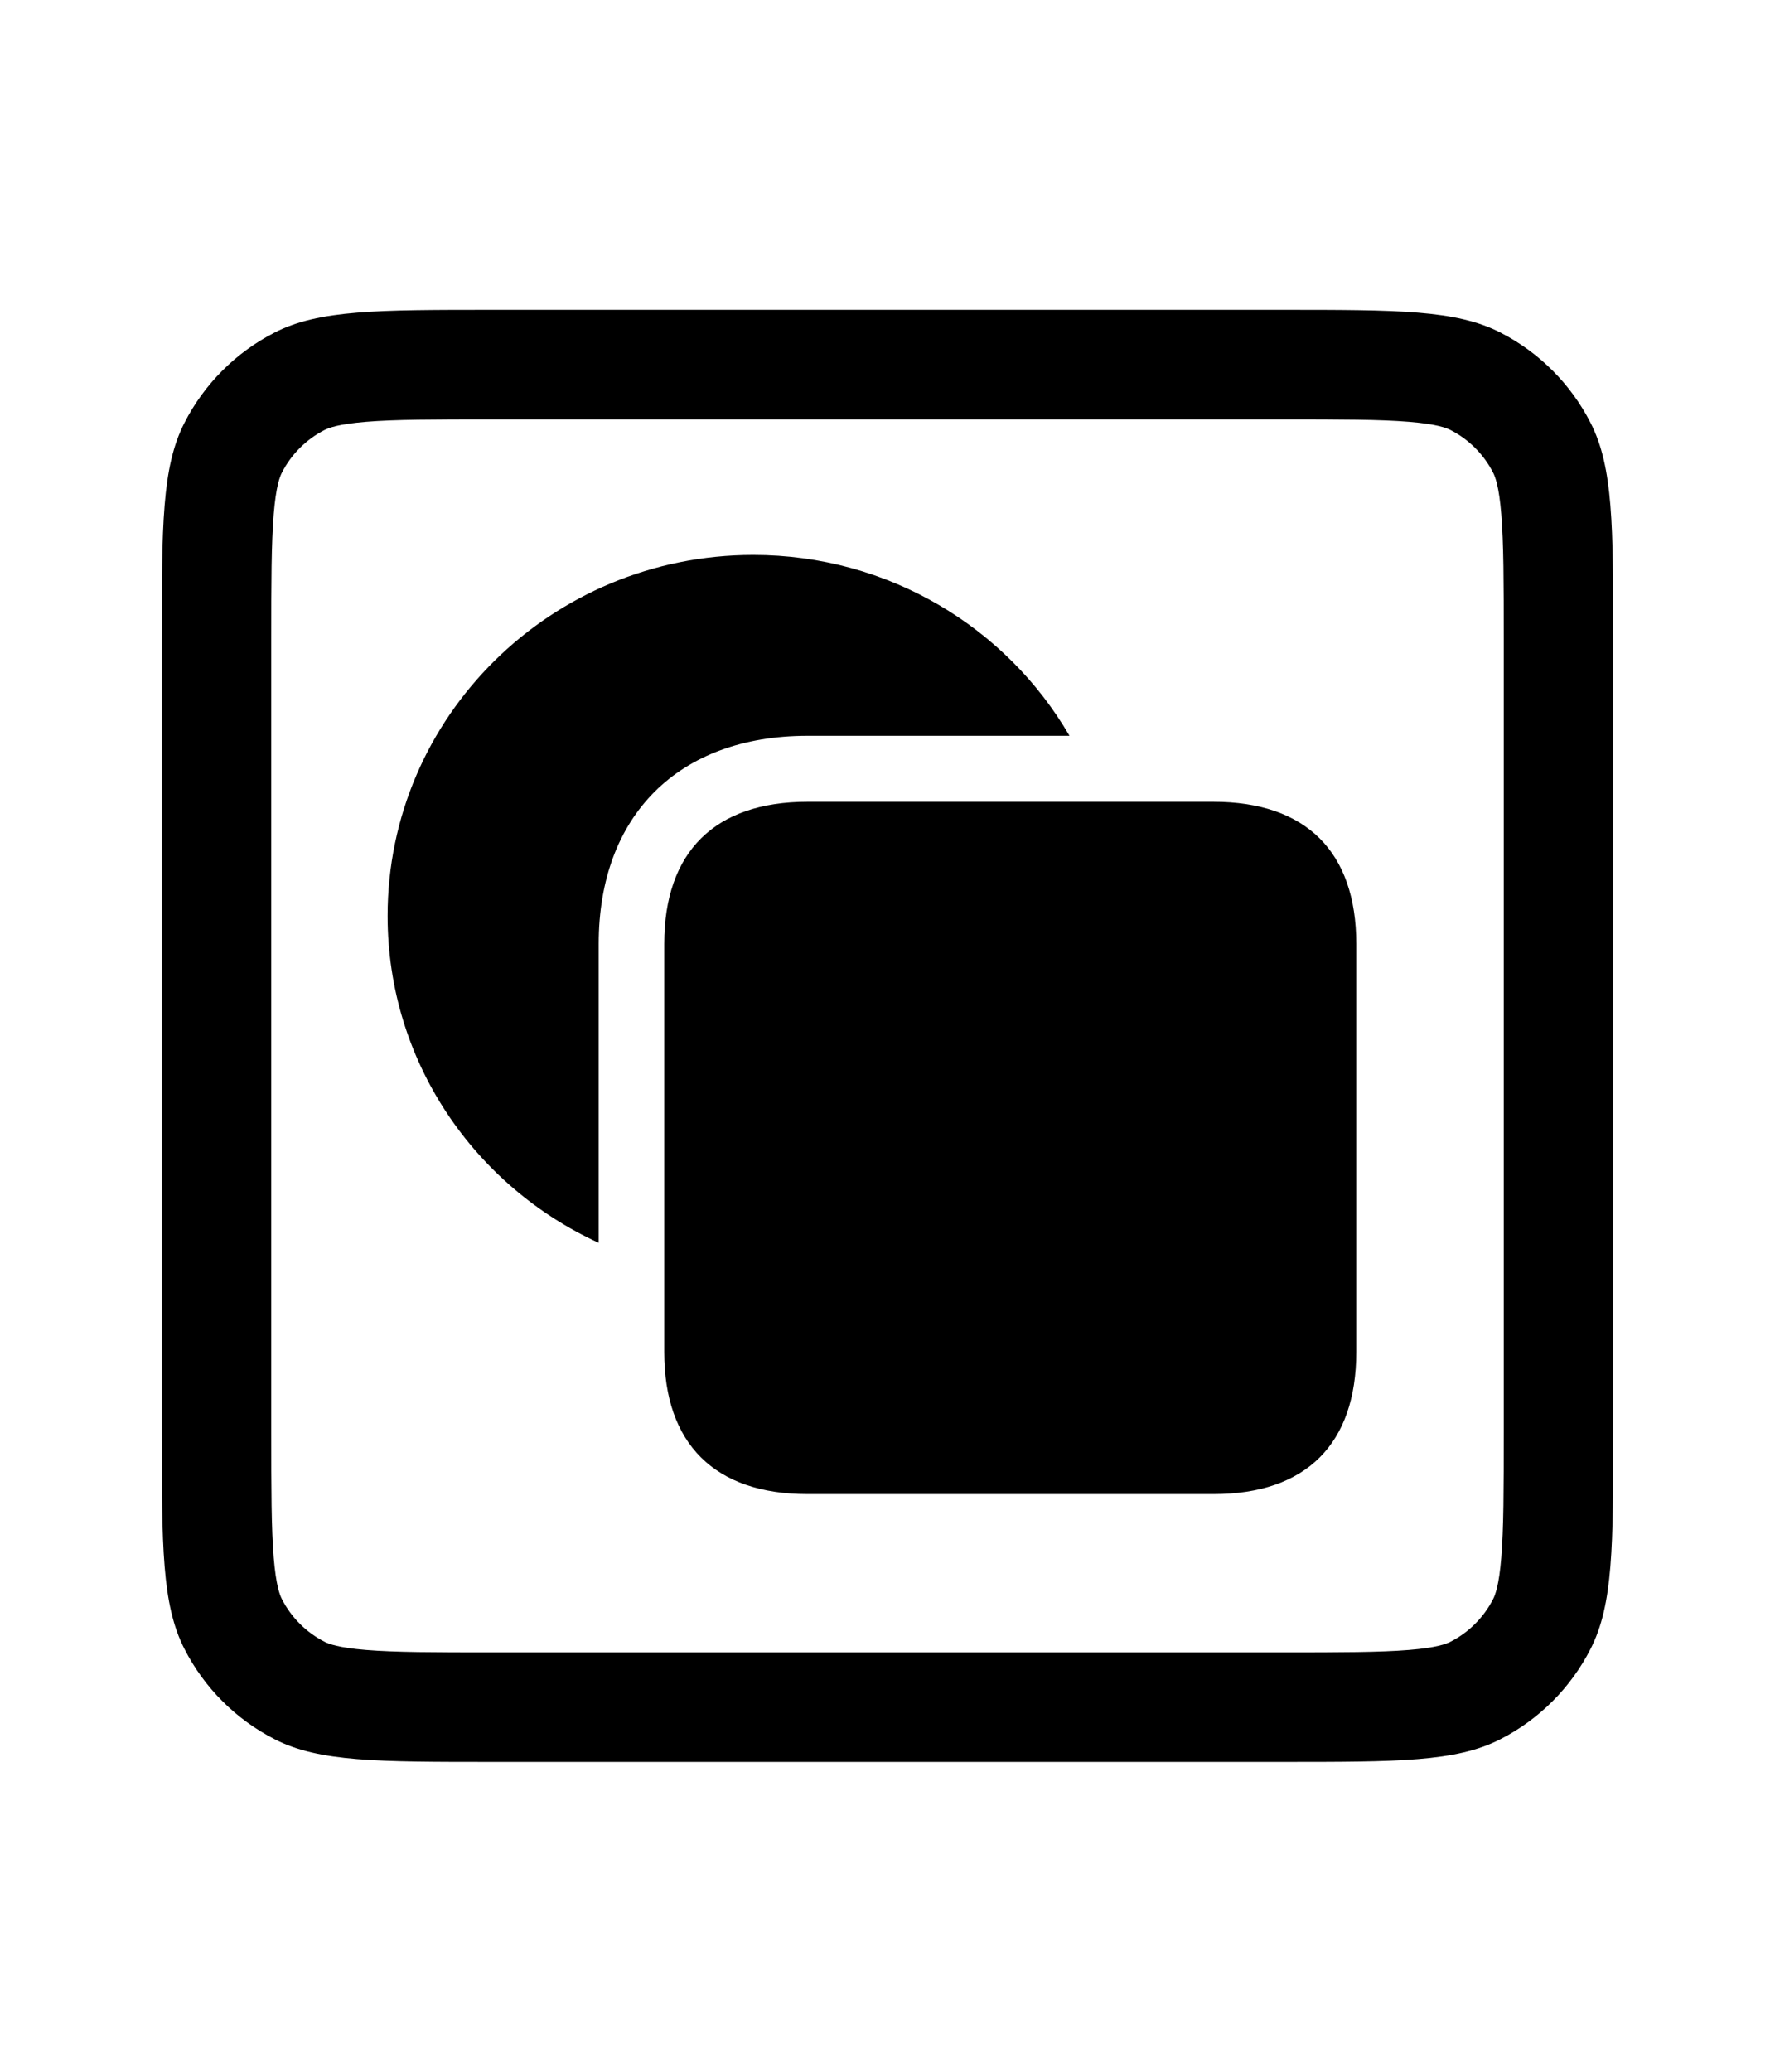 <svg width="60" height="70" viewBox="0 0 60 70" fill="none" xmlns="http://www.w3.org/2000/svg">
<path fill-rule="evenodd" clip-rule="evenodd" d="M43.331 14.169H16.669C14.648 14.169 13.354 14.172 12.373 14.252C11.434 14.329 11.111 14.457 10.971 14.528C10.35 14.845 9.845 15.35 9.528 15.971C9.457 16.111 9.329 16.434 9.252 17.372C9.172 18.354 9.169 19.648 9.169 21.669V48.331C9.169 50.352 9.172 51.646 9.252 52.628C9.329 53.566 9.457 53.889 9.528 54.029C9.845 54.65 10.35 55.155 10.971 55.472C11.111 55.543 11.434 55.672 12.373 55.748C13.354 55.828 14.648 55.831 16.669 55.831H43.331C45.352 55.831 46.646 55.828 47.628 55.748C48.566 55.672 48.889 55.543 49.029 55.472C49.65 55.155 50.155 54.65 50.472 54.029C50.543 53.889 50.672 53.566 50.748 52.628C50.828 51.646 50.831 50.352 50.831 48.331V21.669C50.831 19.648 50.828 18.354 50.748 17.372C50.672 16.434 50.543 16.111 50.472 15.971C50.155 15.35 49.65 14.845 49.029 14.528C48.889 14.457 48.566 14.329 47.628 14.252C46.646 14.172 45.352 14.169 43.331 14.169ZM6.232 14.291C5.469 15.788 5.469 17.748 5.469 21.669V48.331C5.469 52.252 5.469 54.212 6.232 55.709C6.903 57.026 7.974 58.097 9.291 58.768C10.788 59.531 12.748 59.531 16.669 59.531H43.331C47.252 59.531 49.212 59.531 50.709 58.768C52.026 58.097 53.097 57.026 53.768 55.709C54.531 54.212 54.531 52.252 54.531 48.331V21.669C54.531 17.748 54.531 15.788 53.768 14.291C53.097 12.974 52.026 11.903 50.709 11.232C49.212 10.469 47.252 10.469 43.331 10.469H16.669C12.748 10.469 10.788 10.469 9.291 11.232C7.974 11.903 6.903 12.974 6.232 14.291Z" fill="black"/>
<path d="M27.293 24.861H36.152C34.033 21.211 30.041 18.75 25.461 18.75C18.639 18.75 13.102 24.205 13.102 30.945C13.102 35.853 16.027 40.065 20.238 41.992V31.889C20.238 27.555 22.932 24.861 27.293 24.861ZM22.453 45.684C22.453 48.787 24.162 50.482 27.293 50.482H41.02C44.15 50.482 45.846 48.787 45.846 45.684V31.889C45.846 28.785 44.15 27.09 41.02 27.09H27.293C24.162 27.09 22.453 28.785 22.453 31.889V45.684Z" fill="black"/>
</svg>
